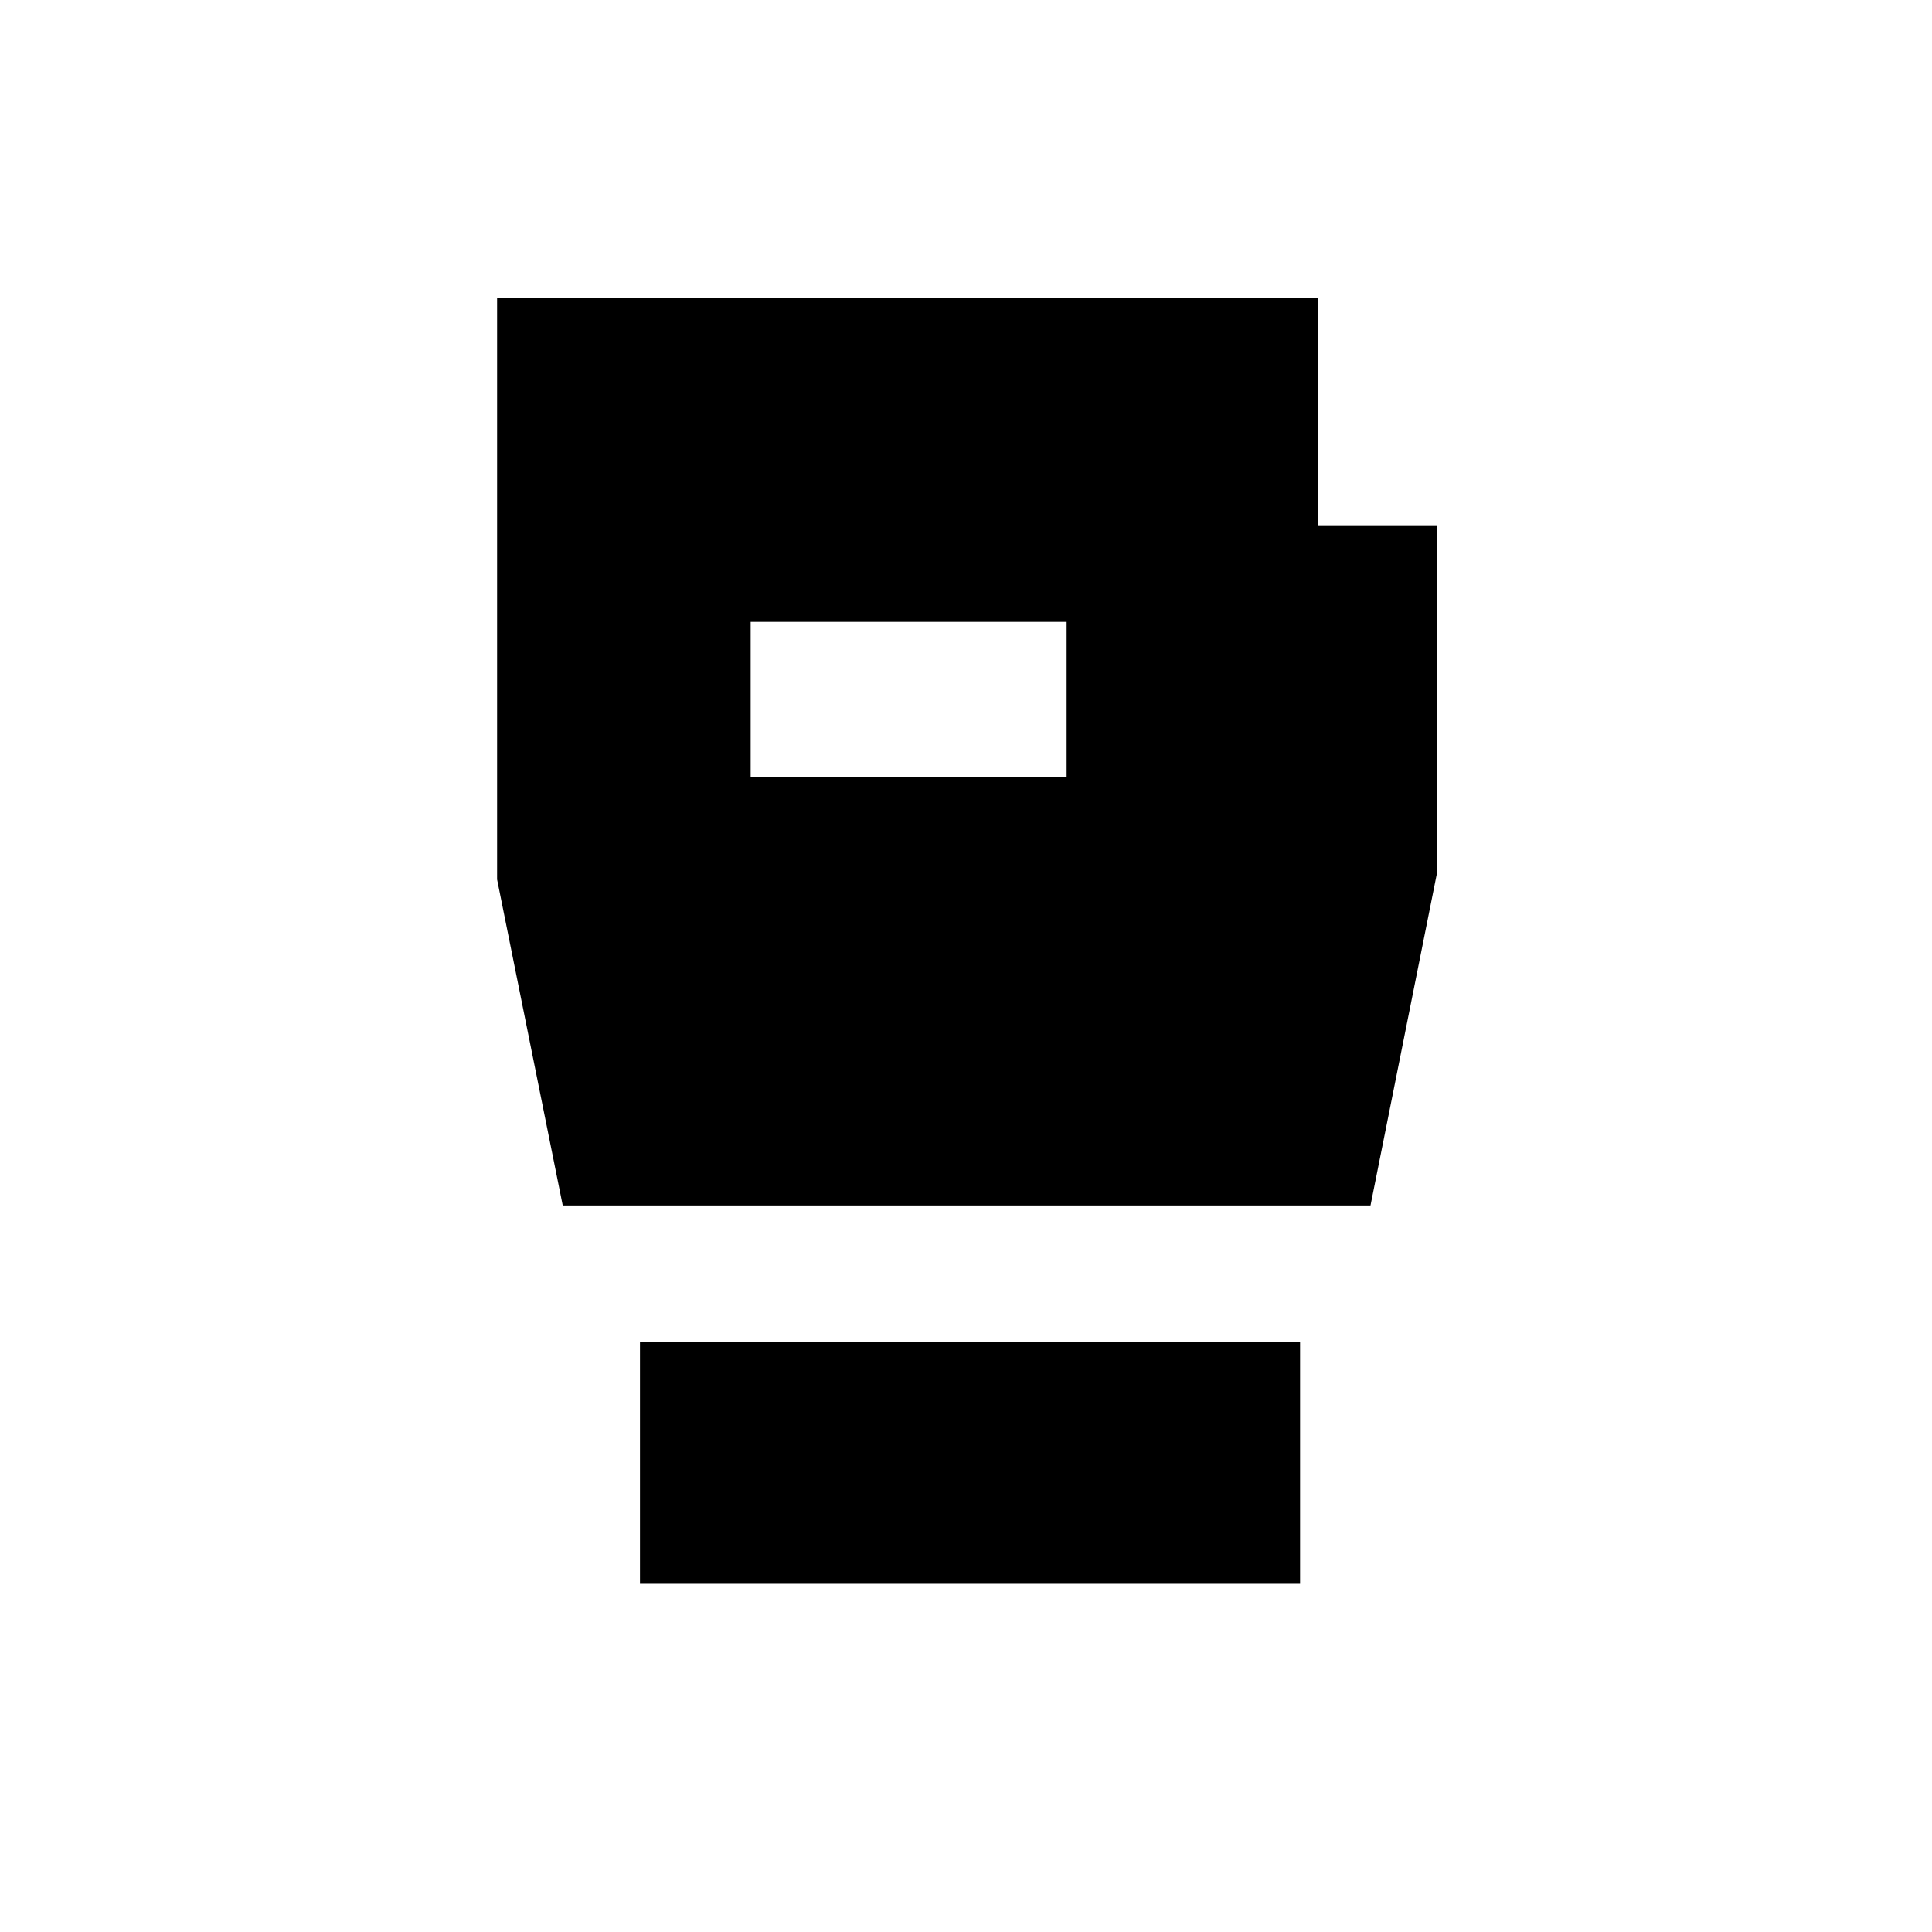 <svg xmlns="http://www.w3.org/2000/svg" height="48" viewBox="0 -960 960 960" width="48"><path d="M318-173v-120h328v120H318Zm-38.38-188L247-523v-289h408v113h59v173l-33 165H279.62ZM373-574h157v-77H373v77Z"/></svg>